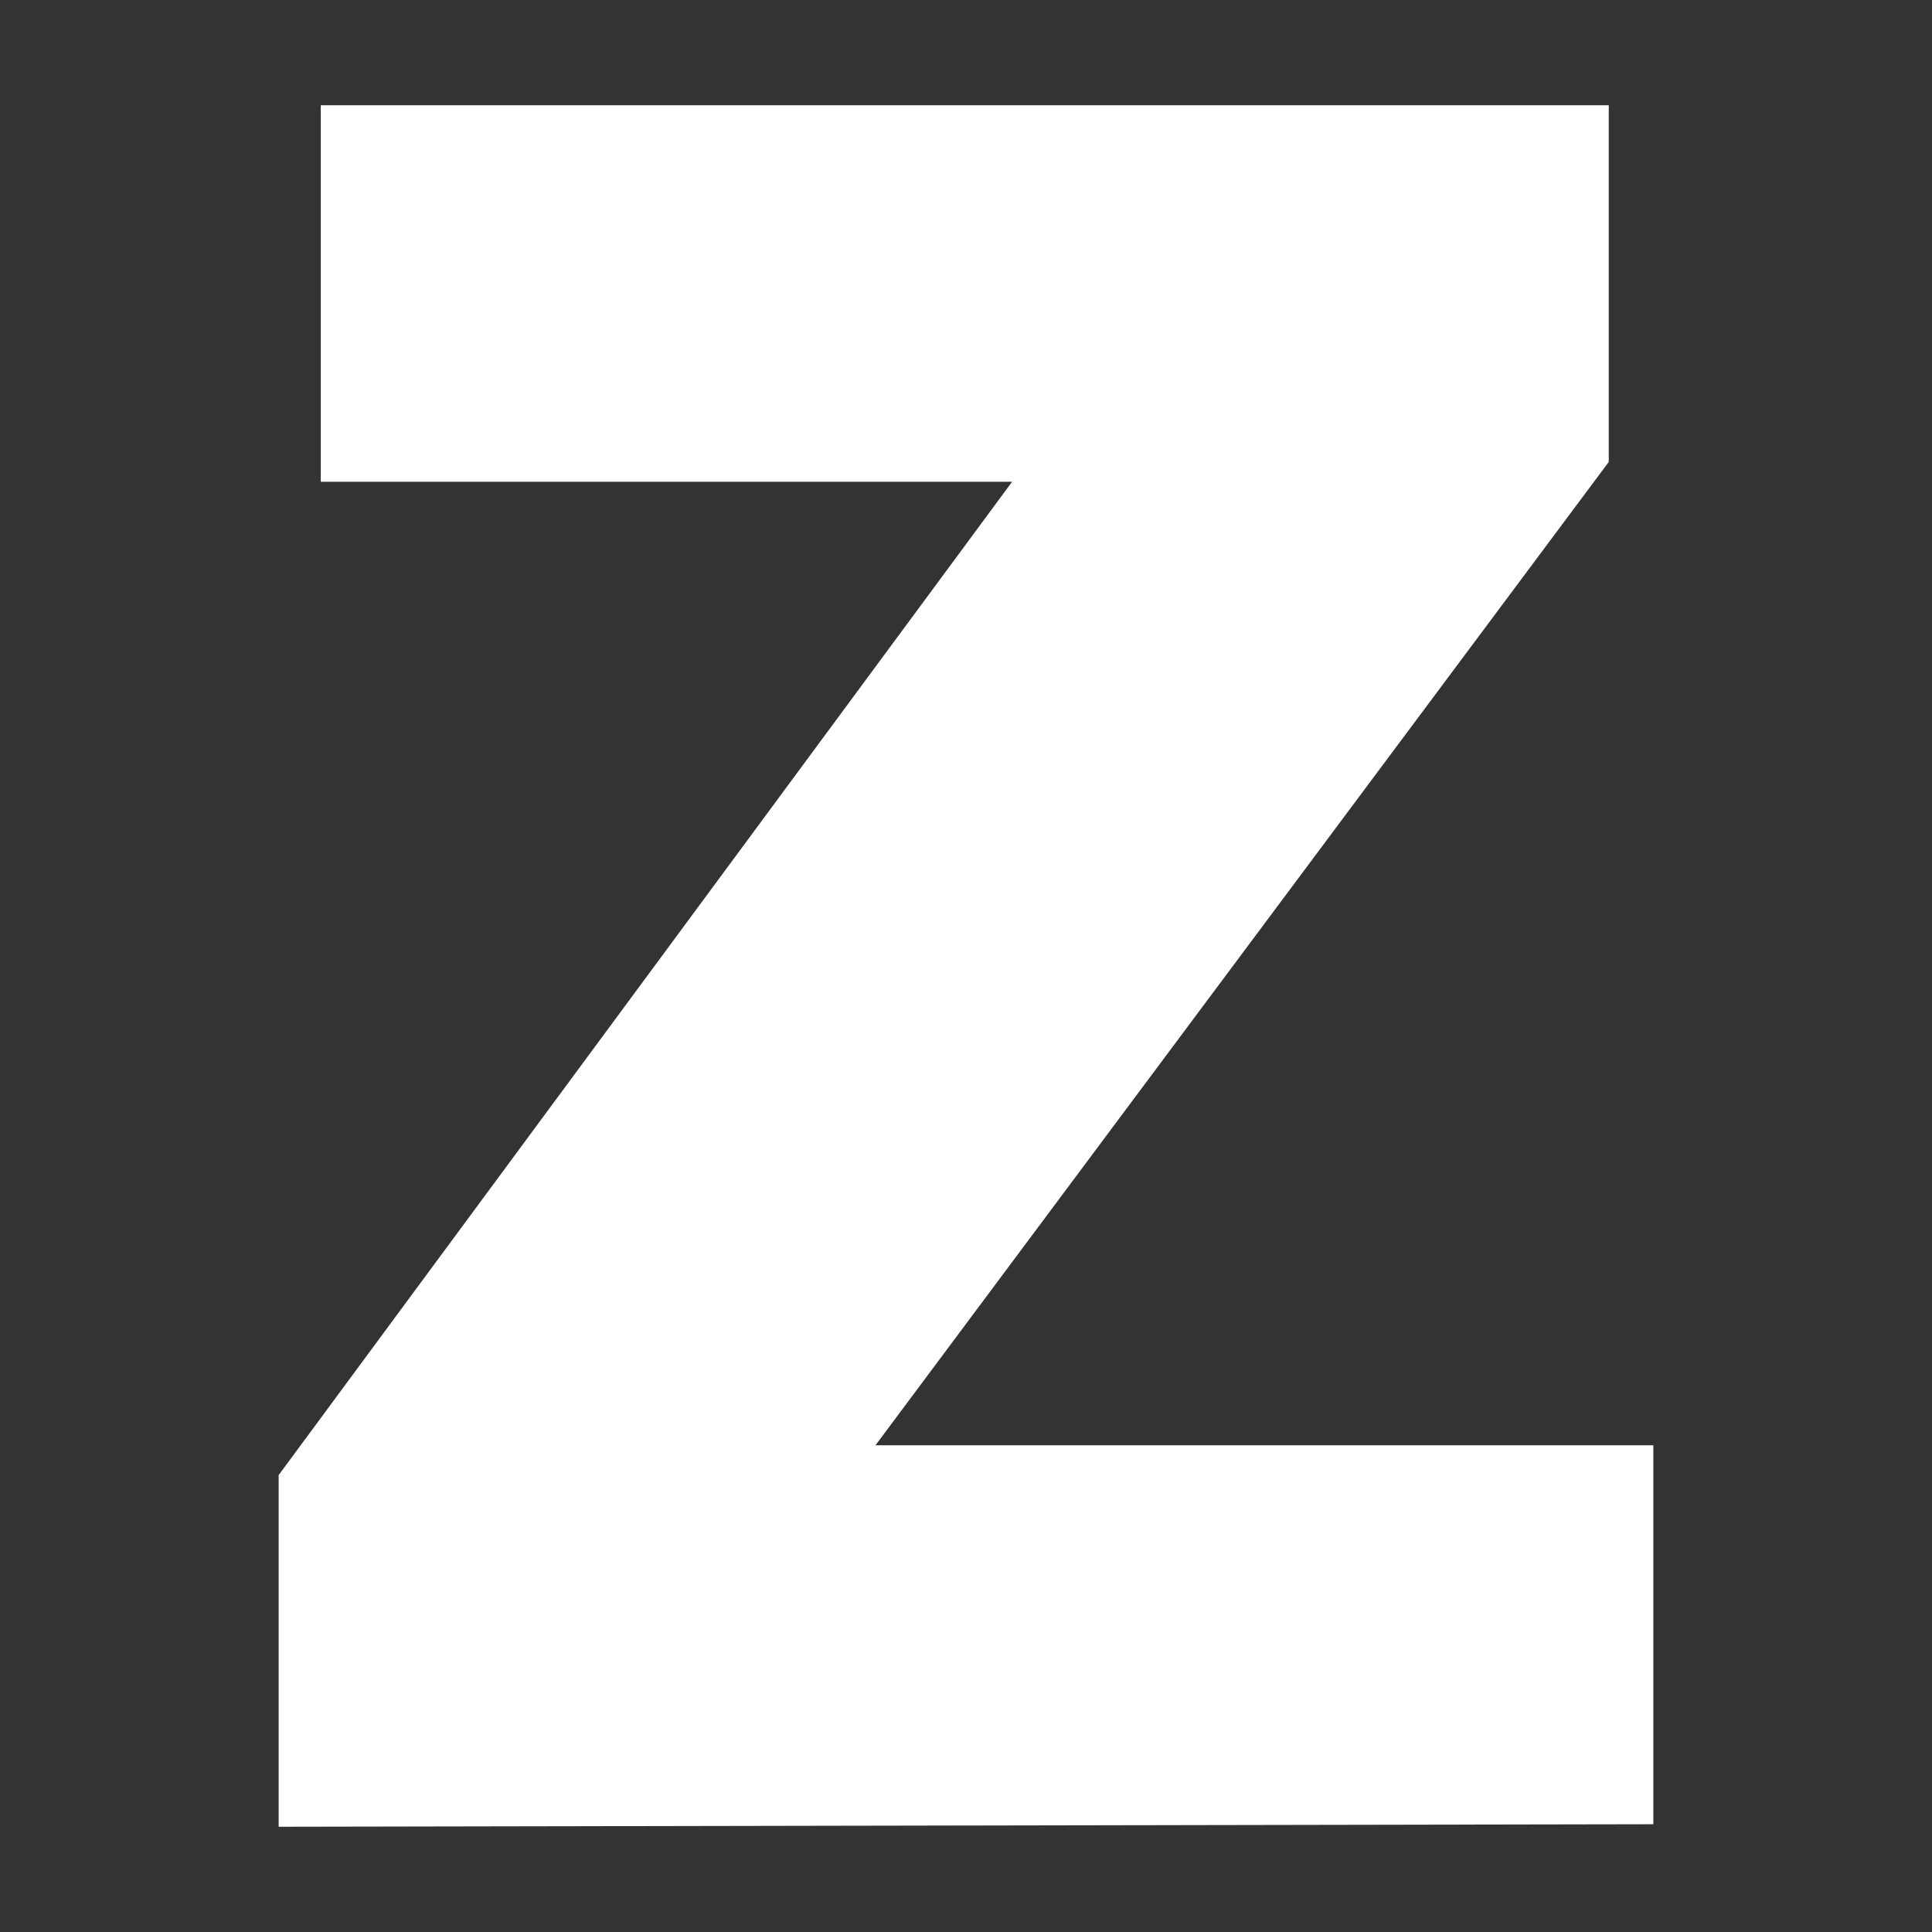 <?xml version="1.0" encoding="utf-8"?>
<!-- Generator: Adobe Illustrator 17.0.0, SVG Export Plug-In . SVG Version: 6.00 Build 0)  -->
<!DOCTYPE svg PUBLIC "-//W3C//DTD SVG 1.1//EN" "http://www.w3.org/Graphics/SVG/1.1/DTD/svg11.dtd">
<svg version="1.1" id="Layer_1" xmlns="http://www.w3.org/2000/svg" xmlns:xlink="http://www.w3.org/1999/xlink" x="0px" y="0px"
	 width="65px" height="65px" viewBox="0 0 65 65" enable-background="new 0 0 65 65" xml:space="preserve">
<rect x="0" y="0" width="65" height="65" fill="#333333" stroke="none"/>
<polygon fill="#fff" stroke="#fff" stroke-miterlimit="10" points="9.875,60.958 9.875,49.792 35.042,15.708 11.292,15.708 
	11.292,4.042 53.625,4.042 53.625,15.375 28.458,49.125 55.125,49.125 55.125,60.875 "/>
</svg>
